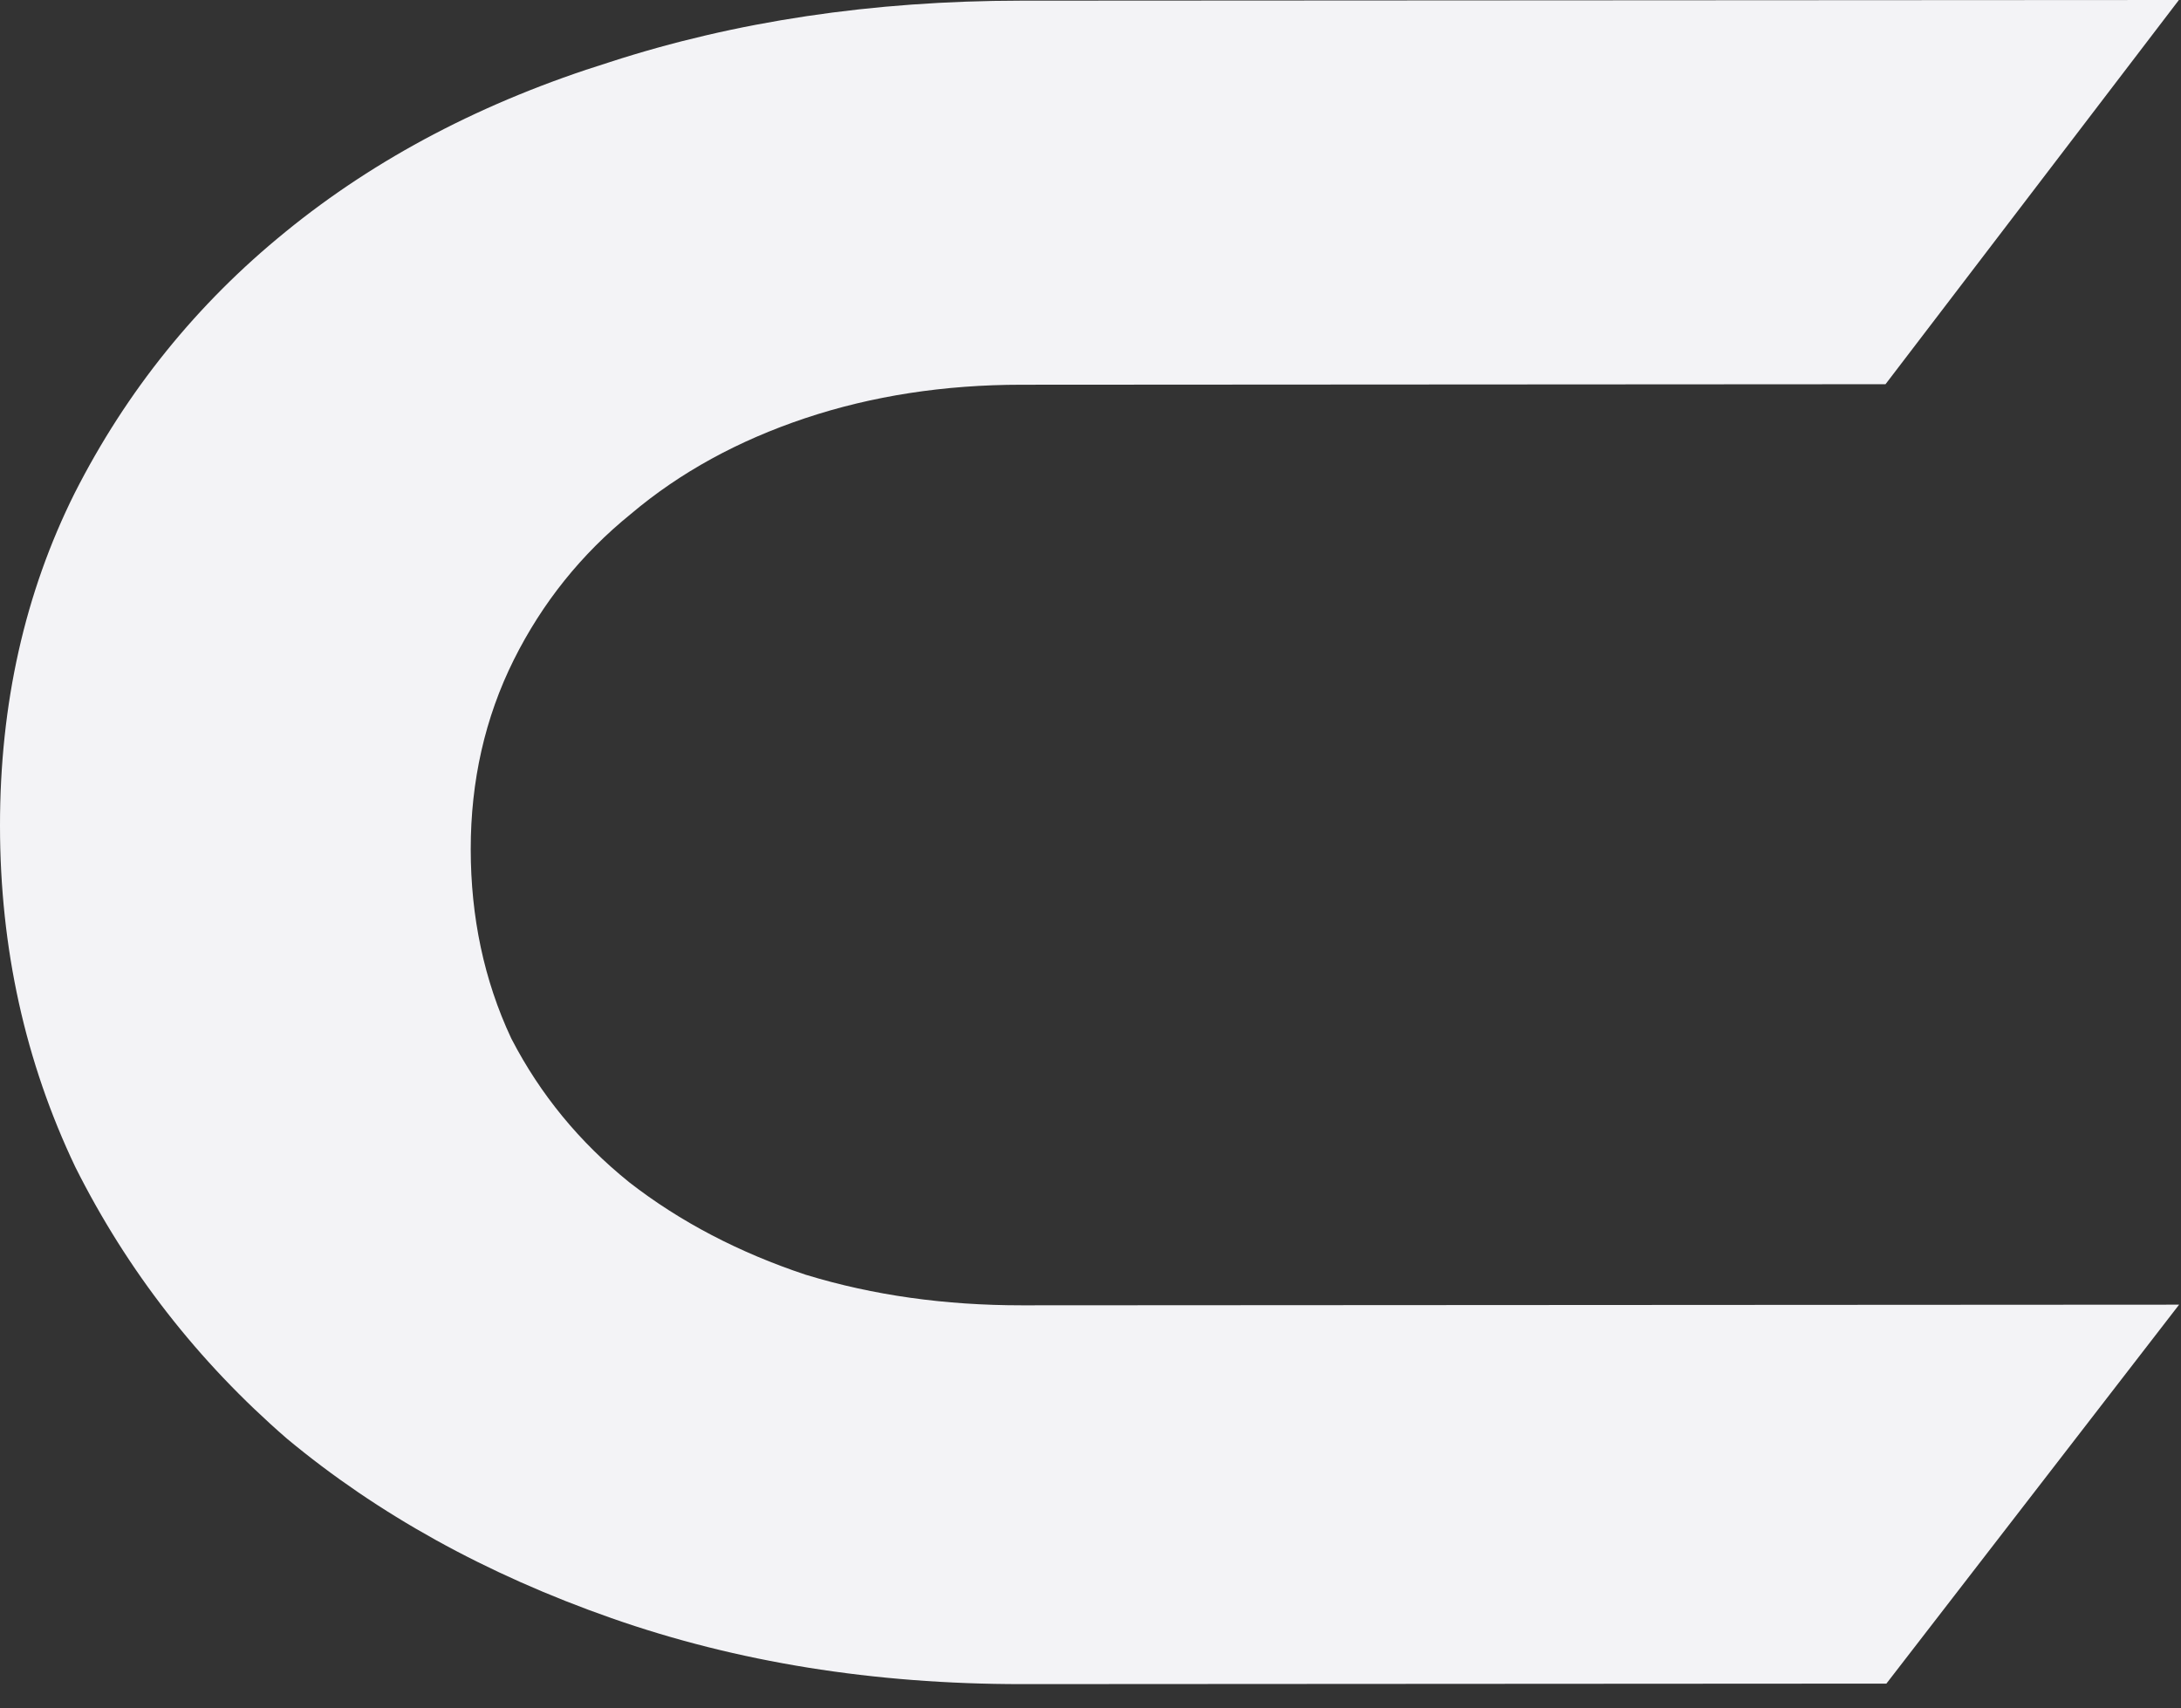 <svg width="60" height="47" viewBox="0 0 60 47" fill="none" xmlns="http://www.w3.org/2000/svg">
<rect x="0" y="0" width="60" height="47" fill="#333333" stroke="none"/>
<path fill-rule="evenodd" clip-rule="evenodd" d="M28.093 0.018L59.942 0L51.871 10.571L28.099 10.585C25.98 10.586 23.995 10.89 22.15 11.506C20.314 12.12 18.709 12.995 17.352 14.143C15.994 15.243 14.92 16.582 14.136 18.151C13.341 19.745 12.949 21.489 12.95 23.366C12.951 25.233 13.316 26.967 14.058 28.555L14.067 28.573L14.076 28.591C14.865 30.113 15.942 31.424 17.3 32.519L17.307 32.525L17.314 32.531C18.713 33.618 20.334 34.462 22.163 35.071L22.175 35.075L22.187 35.078C24.026 35.639 26.003 35.914 28.113 35.913L59.948 35.895L51.895 46.321L28.119 46.335C24.031 46.337 20.268 45.729 16.822 44.52C13.361 43.307 10.389 41.657 7.891 39.579C5.442 37.454 3.504 34.965 2.071 32.106C0.694 29.216 0.002 26.093 4.0791e-06 22.723C-0.002 19.351 0.688 16.305 2.054 13.567C3.482 10.755 5.413 8.361 7.854 6.379L7.856 6.377C10.345 4.347 13.309 2.789 16.763 1.713L16.774 1.709C20.226 0.588 23.996 0.021 28.093 0.018Z" fill="#F3F3F6"/>
</svg>
